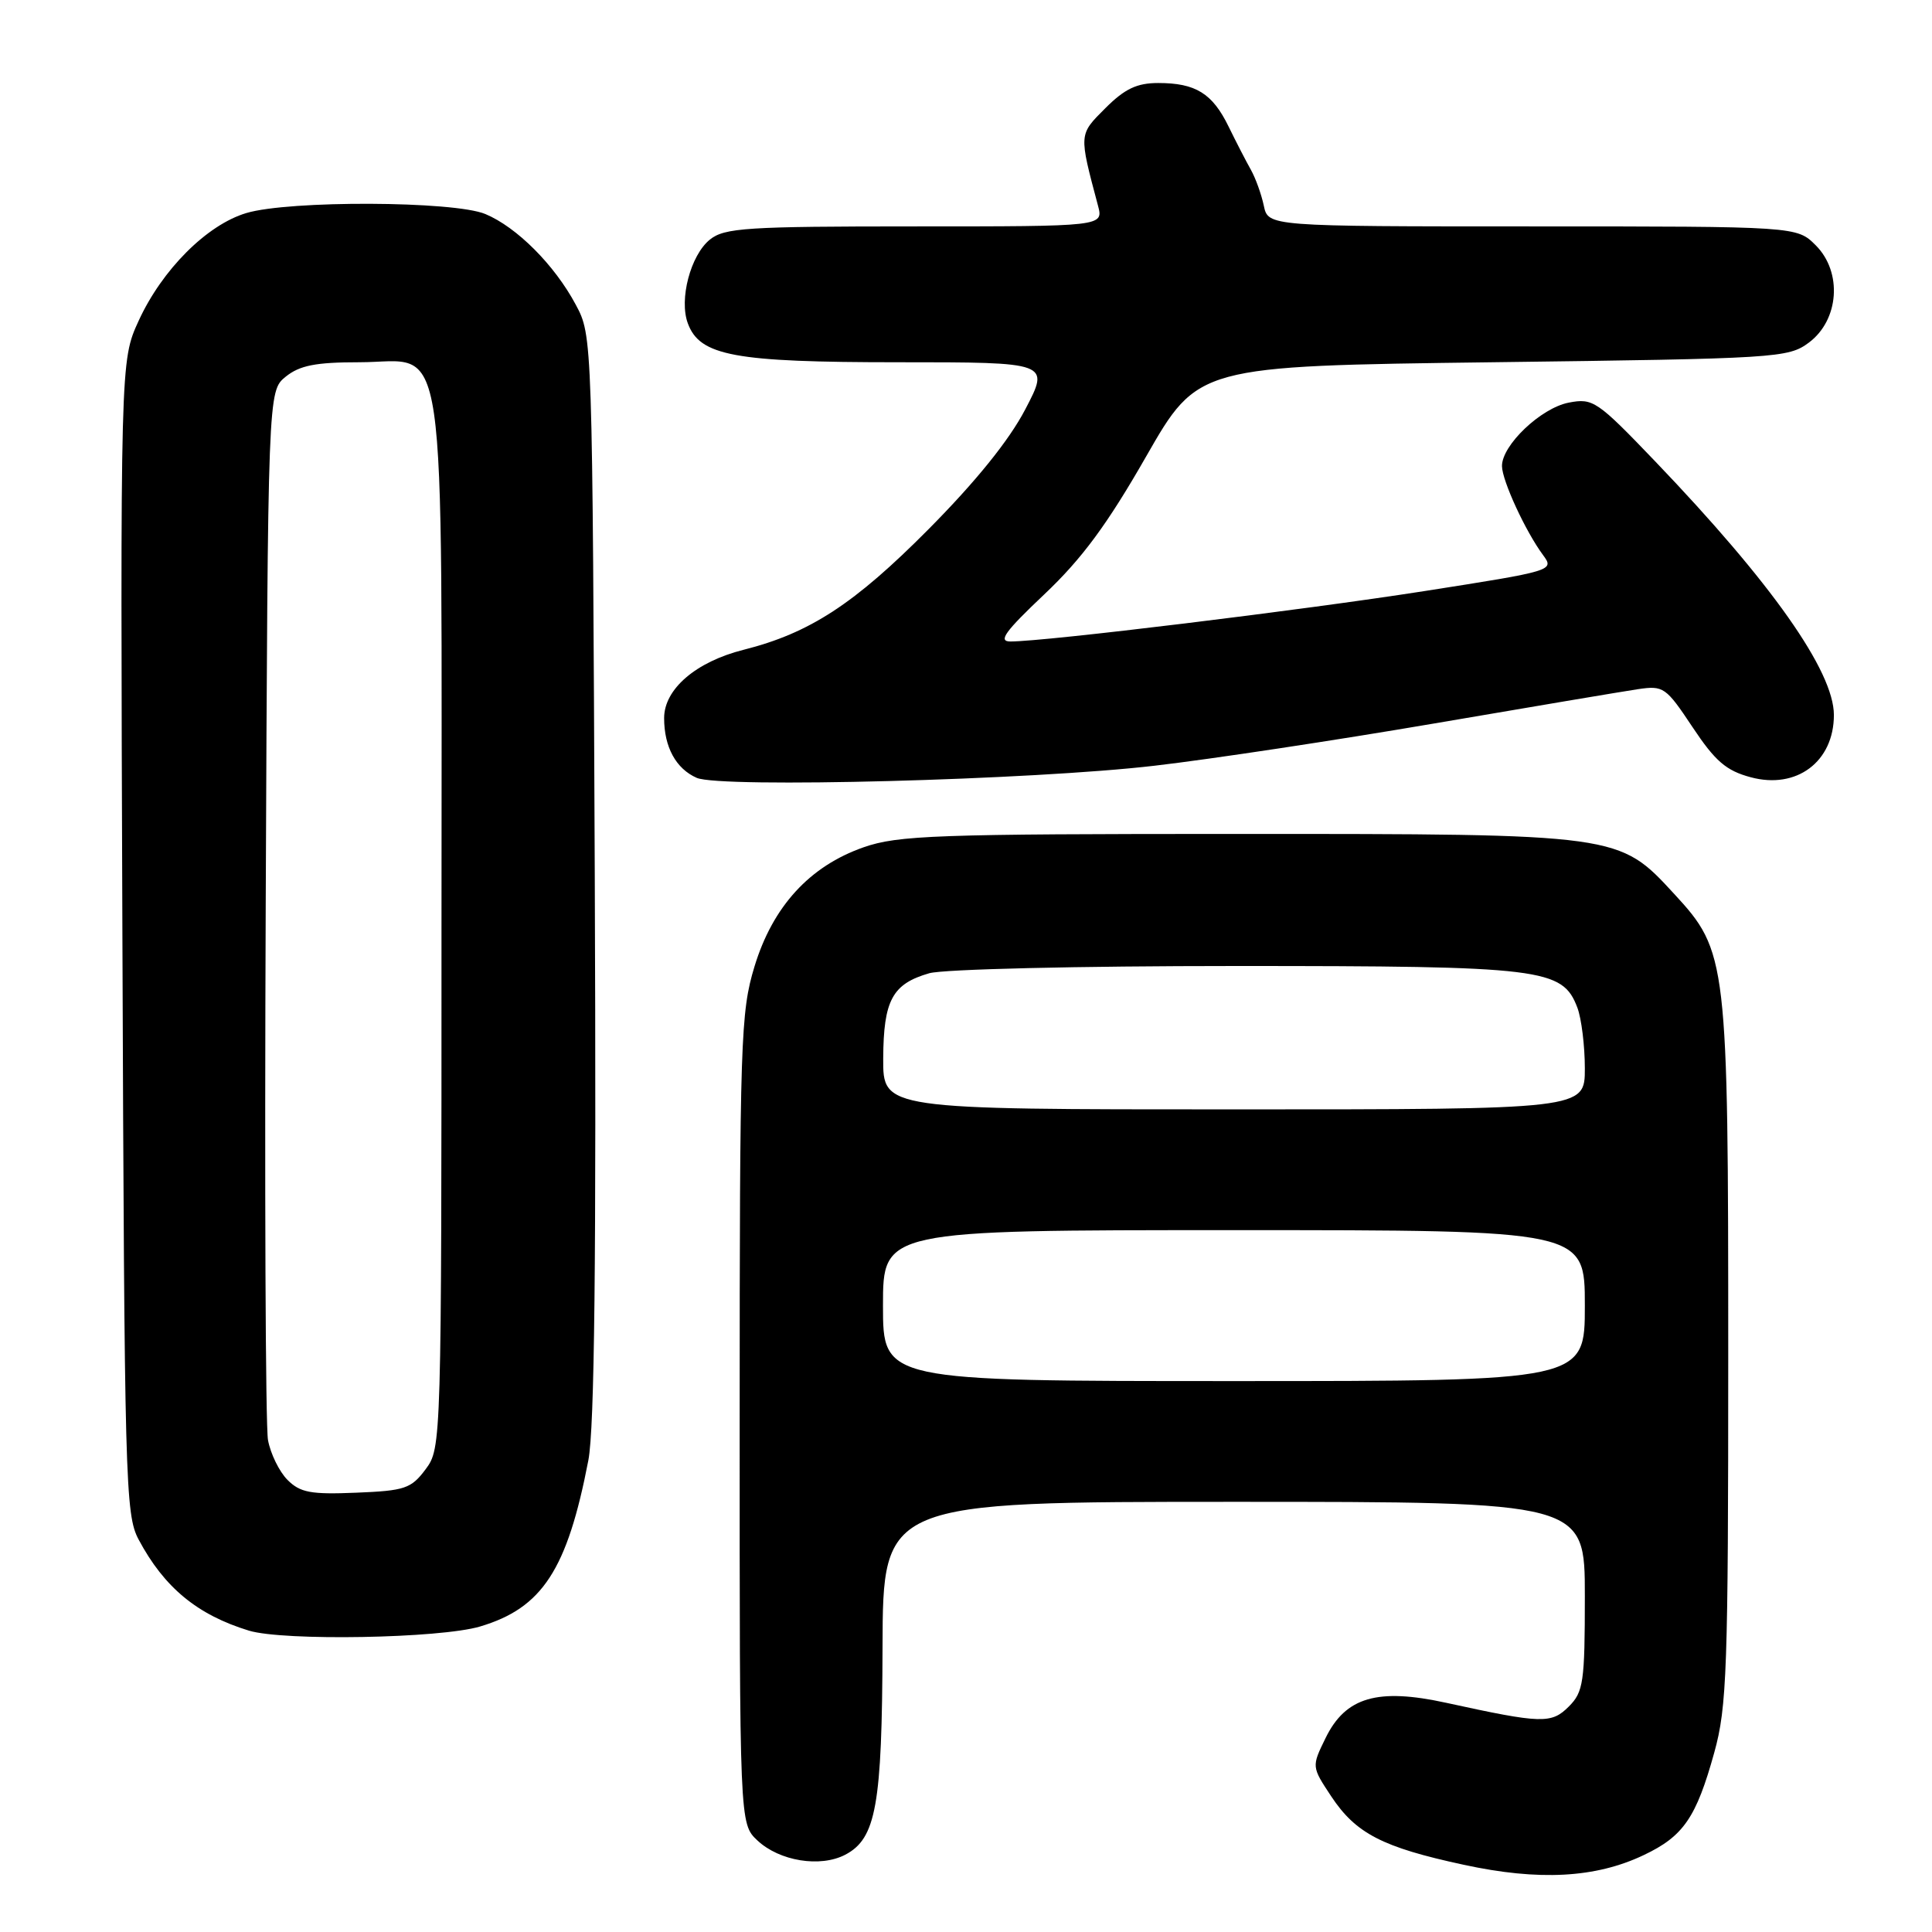 <?xml version="1.0" encoding="UTF-8" standalone="no"?>
<!DOCTYPE svg PUBLIC "-//W3C//DTD SVG 1.1//EN" "http://www.w3.org/Graphics/SVG/1.1/DTD/svg11.dtd" >
<svg xmlns="http://www.w3.org/2000/svg" xmlns:xlink="http://www.w3.org/1999/xlink" version="1.1" viewBox="0 0 256 256">
 <g >
 <path fill="currentColor"
d=" M 217.80 245.81 C 223.06 243.32 224.76 240.85 227.15 232.22 C 228.83 226.17 229.00 221.24 229.00 179.45 C 229.00 127.16 228.87 126.07 221.85 118.46 C 214.50 110.48 214.65 110.50 164.00 110.50 C 124.01 110.50 118.99 110.68 114.43 112.27 C 107.28 114.77 102.39 120.11 99.97 128.08 C 98.14 134.10 98.01 137.82 98.01 188.08 C 98.00 241.65 98.00 241.65 100.36 243.87 C 103.28 246.61 108.69 247.49 112.00 245.76 C 116.09 243.62 116.88 239.19 116.94 218.25 C 117.00 199.00 117.00 199.00 163.50 199.00 C 210.00 199.00 210.00 199.00 210.00 211.50 C 210.00 222.90 209.81 224.19 207.88 226.12 C 205.56 228.44 204.31 228.40 191.63 225.63 C 182.53 223.64 178.30 224.87 175.65 230.29 C 173.79 234.09 173.79 234.09 176.39 238.02 C 179.66 242.95 183.17 244.77 193.94 247.09 C 203.91 249.25 211.42 248.85 217.80 245.81 Z  M 63.61 215.52 C 71.86 213.07 75.17 207.99 77.96 193.50 C 78.78 189.21 79.02 167.07 78.81 116.00 C 78.50 44.50 78.50 44.50 76.29 40.37 C 73.48 35.11 68.48 30.10 64.31 28.36 C 60.15 26.62 38.31 26.53 32.64 28.23 C 27.41 29.79 21.47 35.74 18.37 42.51 C 15.94 47.81 15.94 47.81 16.22 124.16 C 16.49 196.47 16.60 200.68 18.37 204.00 C 21.76 210.36 26.15 213.98 32.99 216.07 C 37.59 217.46 58.31 217.10 63.61 215.52 Z  M 153.00 101.46 C 160.43 100.60 177.07 98.08 190.00 95.87 C 202.93 93.66 215.09 91.61 217.04 91.32 C 220.42 90.82 220.74 91.04 224.27 96.35 C 227.27 100.86 228.72 102.12 231.98 102.99 C 238.06 104.63 243.00 100.93 243.00 94.74 C 243.00 88.94 234.72 77.20 219.29 61.10 C 211.63 53.11 211.08 52.73 207.87 53.35 C 204.18 54.06 198.99 59.00 199.02 61.77 C 199.05 63.71 202.14 70.42 204.47 73.56 C 205.98 75.60 205.80 75.65 188.75 78.32 C 172.50 80.86 138.53 85.00 133.89 85.00 C 132.21 85.00 133.15 83.70 138.38 78.75 C 143.35 74.05 146.70 69.52 151.86 60.50 C 158.73 48.50 158.73 48.50 197.80 48.00 C 235.51 47.52 236.95 47.43 239.68 45.40 C 243.70 42.41 244.15 36.06 240.60 32.51 C 238.09 30.00 238.09 30.00 203.06 30.00 C 168.04 30.00 168.04 30.00 167.46 27.25 C 167.14 25.74 166.37 23.60 165.75 22.50 C 165.13 21.40 163.80 18.83 162.80 16.78 C 160.65 12.37 158.43 11.00 153.47 11.00 C 150.64 11.00 149.03 11.77 146.47 14.33 C 142.93 17.87 142.94 17.67 145.49 27.25 C 146.22 30.00 146.22 30.00 121.22 30.00 C 98.90 30.00 95.99 30.19 94.06 31.75 C 91.50 33.82 89.96 39.67 91.14 42.84 C 92.73 47.16 97.28 48.00 119.03 48.00 C 139.12 48.00 139.12 48.00 135.85 54.25 C 133.71 58.35 129.30 63.81 123.04 70.12 C 113.21 80.03 107.29 83.89 98.53 86.10 C 92.21 87.69 88.00 91.31 88.00 95.15 C 88.00 98.99 89.57 101.86 92.32 103.07 C 95.45 104.45 136.78 103.36 153.00 101.46 Z  M 117.00 173.00 C 117.00 163.00 117.00 163.00 163.50 163.00 C 210.00 163.00 210.00 163.00 210.00 173.00 C 210.00 183.00 210.00 183.00 163.50 183.00 C 117.00 183.00 117.00 183.00 117.00 173.00 Z  M 117.03 140.25 C 117.07 132.53 118.24 130.37 123.13 128.96 C 125.01 128.42 142.88 128.00 163.78 128.00 C 204.48 128.00 207.03 128.31 209.01 133.52 C 209.55 134.95 210.00 138.58 210.00 141.57 C 210.00 147.00 210.00 147.00 163.50 147.00 C 117.00 147.00 117.00 147.00 117.03 140.25 Z  M 38.10 196.10 C 37.01 195.01 35.84 192.62 35.51 190.81 C 35.18 188.99 35.05 156.97 35.21 119.66 C 35.50 51.82 35.50 51.82 37.86 49.91 C 39.71 48.42 41.83 48.00 47.59 48.00 C 59.48 48.00 58.50 41.26 58.50 122.63 C 58.50 191.42 58.49 191.87 56.40 194.68 C 54.48 197.25 53.66 197.53 47.19 197.79 C 41.19 198.04 39.78 197.78 38.10 196.10 Z "/>
</g>
</svg>